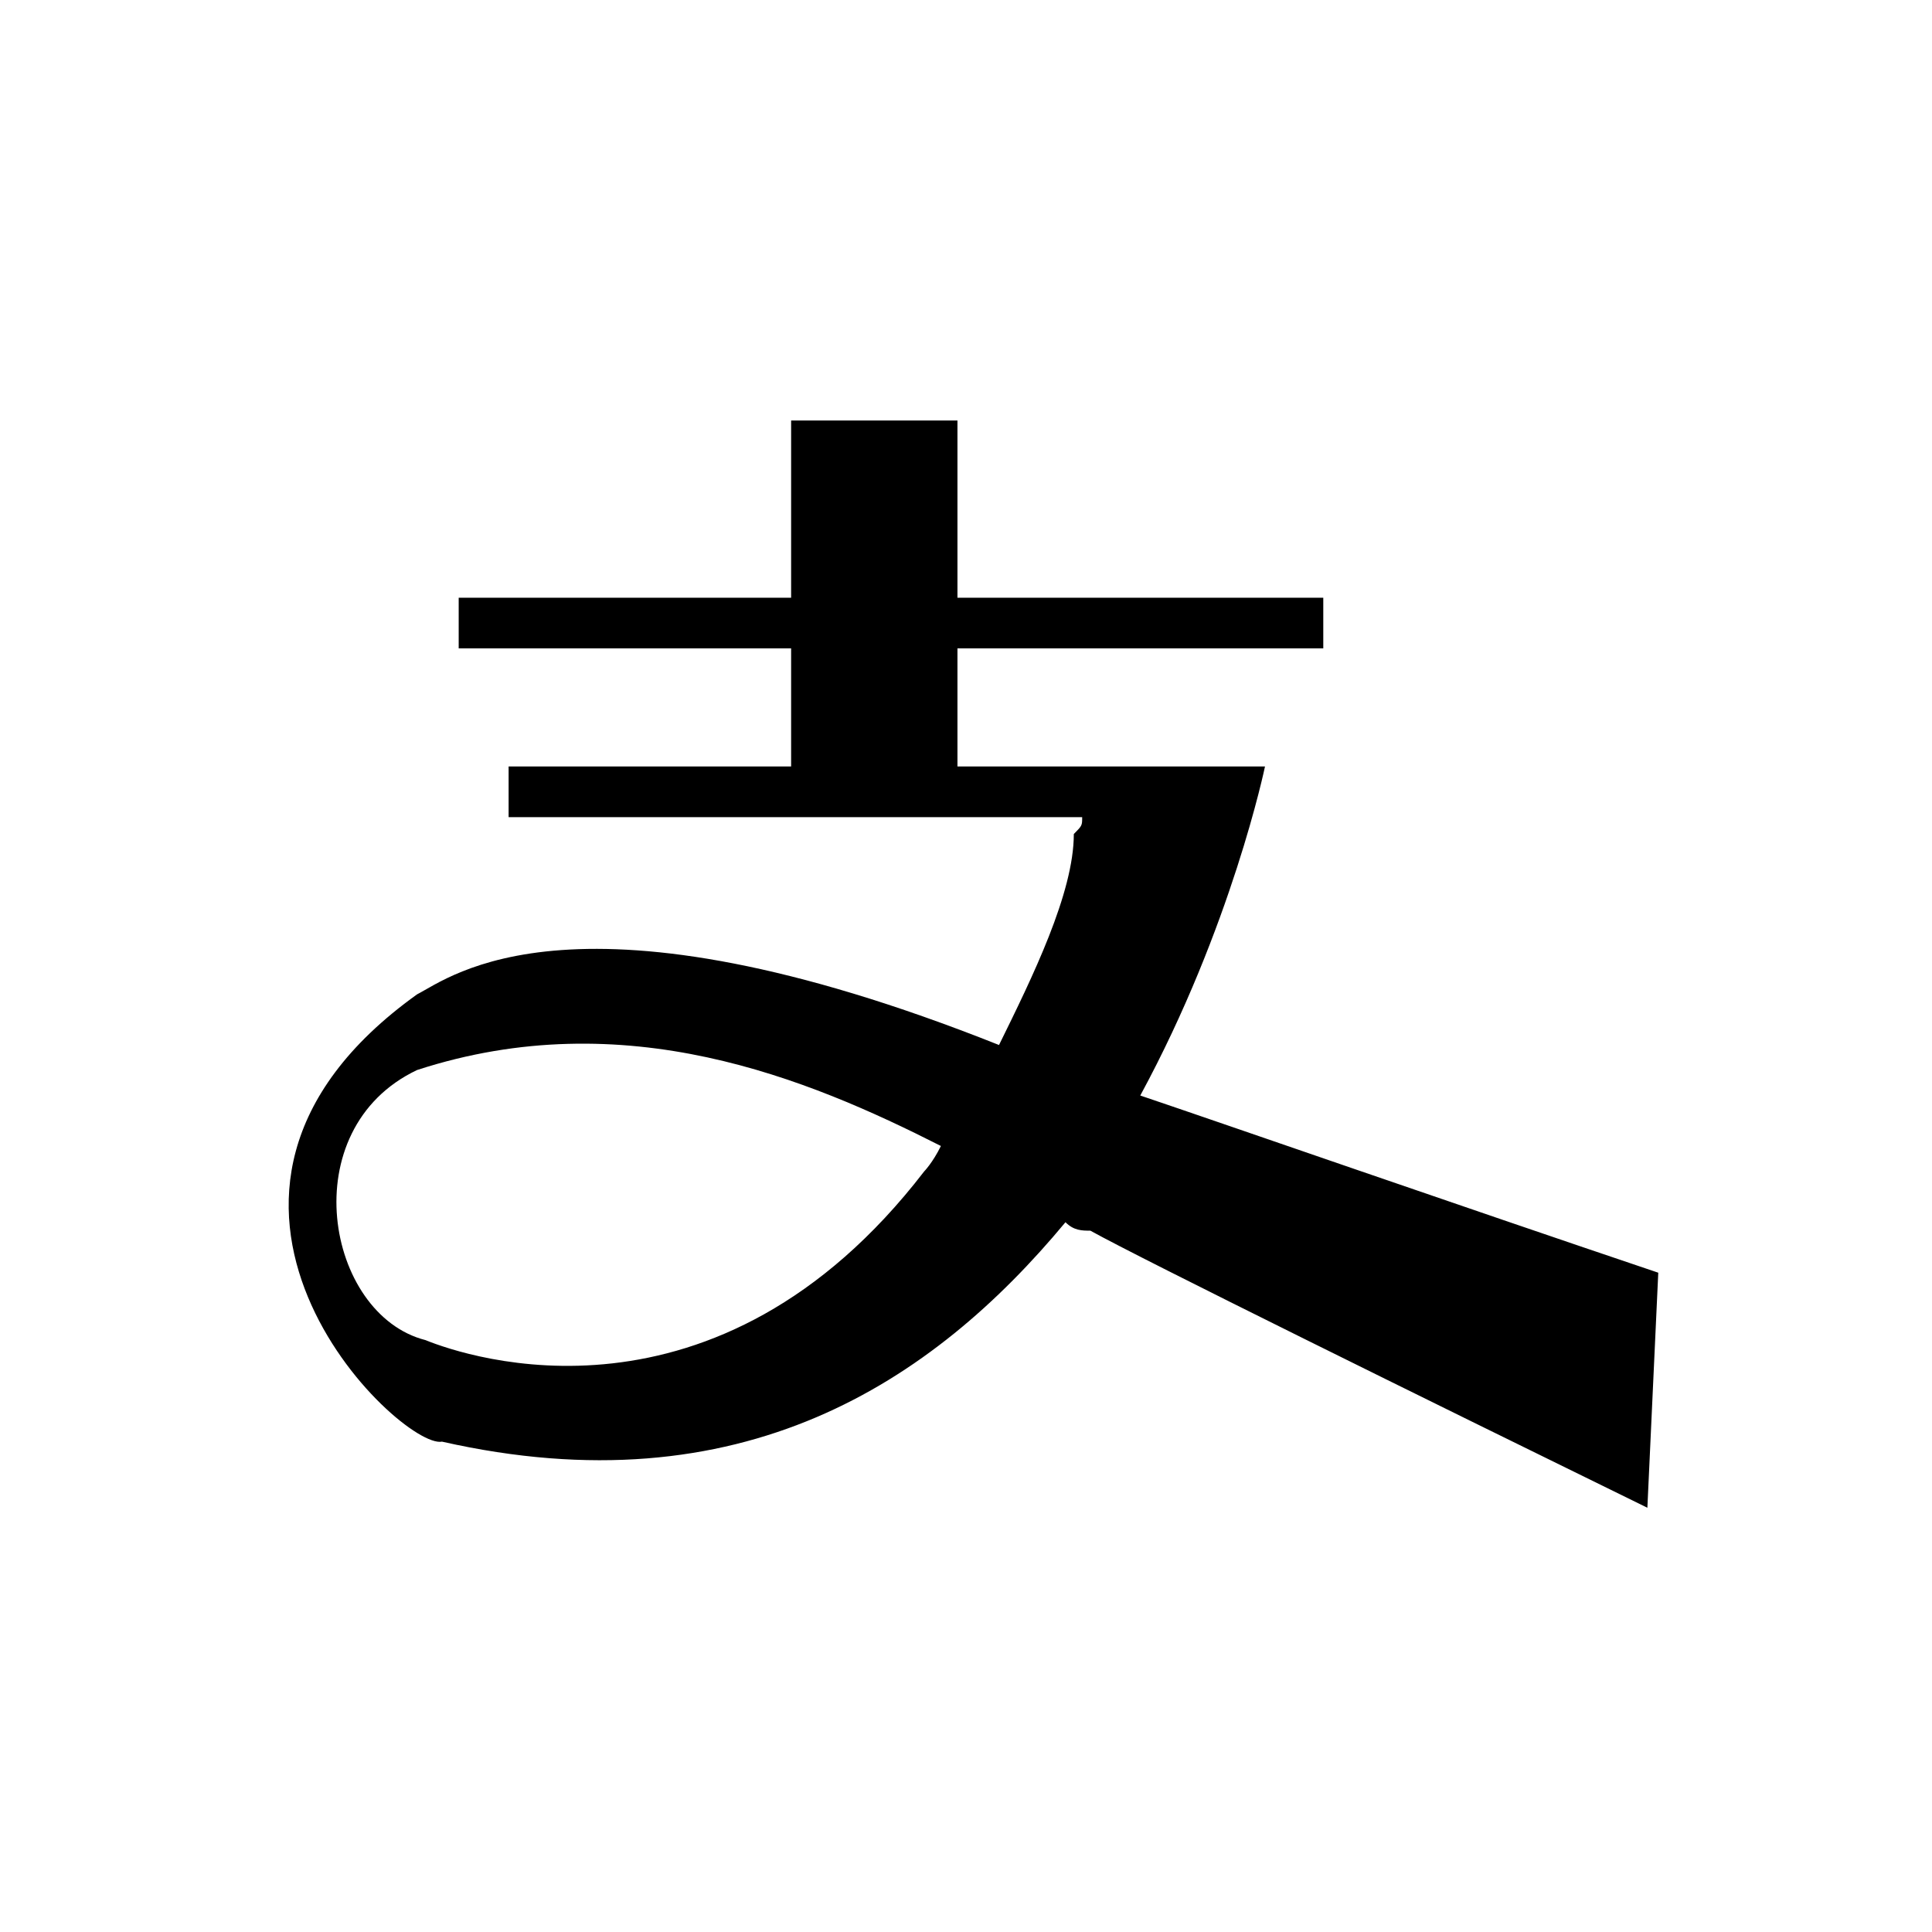 <?xml version="1.0" encoding="utf-8"?>
<!-- Generator: Adobe Illustrator 16.0.0, SVG Export Plug-In . SVG Version: 6.00 Build 0)  -->
<!DOCTYPE svg PUBLIC "-//W3C//DTD SVG 1.1//EN" "http://www.w3.org/Graphics/SVG/1.1/DTD/svg11.dtd">
<svg version="1.1" id="Layer_1" xmlns="http://www.w3.org/2000/svg" xmlns:xlink="http://www.w3.org/1999/xlink" x="0px" y="0px"
	 width="1024px" height="1024px" viewBox="0 0 1024 1024" enable-background="new 0 0 1024 1024" xml:space="preserve">
<g>
	<g>
		<defs>
			<rect id="SVGID_1_" x="153" y="222.624" width="726" height="577.376"/>
		</defs>
		<clipPath id="SVGID_2_">
			<use xlink:href="#SVGID_1_"  overflow="visible"/>
		</clipPath>
		<path clip-path="url(#SVGID_2_)" d="M604.368,580.649c48.505-89.442,66.104-174.404,66.104-174.404H507.471v-62.584h193.895
			v-26.857H507.471v-93.925h-88.158v93.925H243.116v26.857h176.196v62.584H269.574v26.857h304c0,4.469,0,4.469-4.429,8.952
			c0,31.338-22.03,76.014-39.644,111.821c-224.699-89.432-290.804-35.807-308.429-26.859
			c-149.821,107.352-8.838,241.468,13.195,237.087C392.851,799.924,494.18,732.761,564.725,647.8
			c4.42,4.479,8.849,4.479,13.185,4.479c27.899,15.474,175.421,88.171,295.234,146.859l5.772-124.579
			C769.019,637.479,651.045,596.417,604.368,580.649L604.368,580.649z M489.857,620.841
			c-110.188,143.164-242.312,98.394-264.342,89.445c-52.838-13.433-70.549-111.838-4.433-143.164
			c110.177-35.821,207.088,4.468,277.623,40.275C494.277,616.361,489.857,620.841,489.857,620.841L489.857,620.841z
			 M489.857,620.841"/>
	</g>
</g>
</svg>
